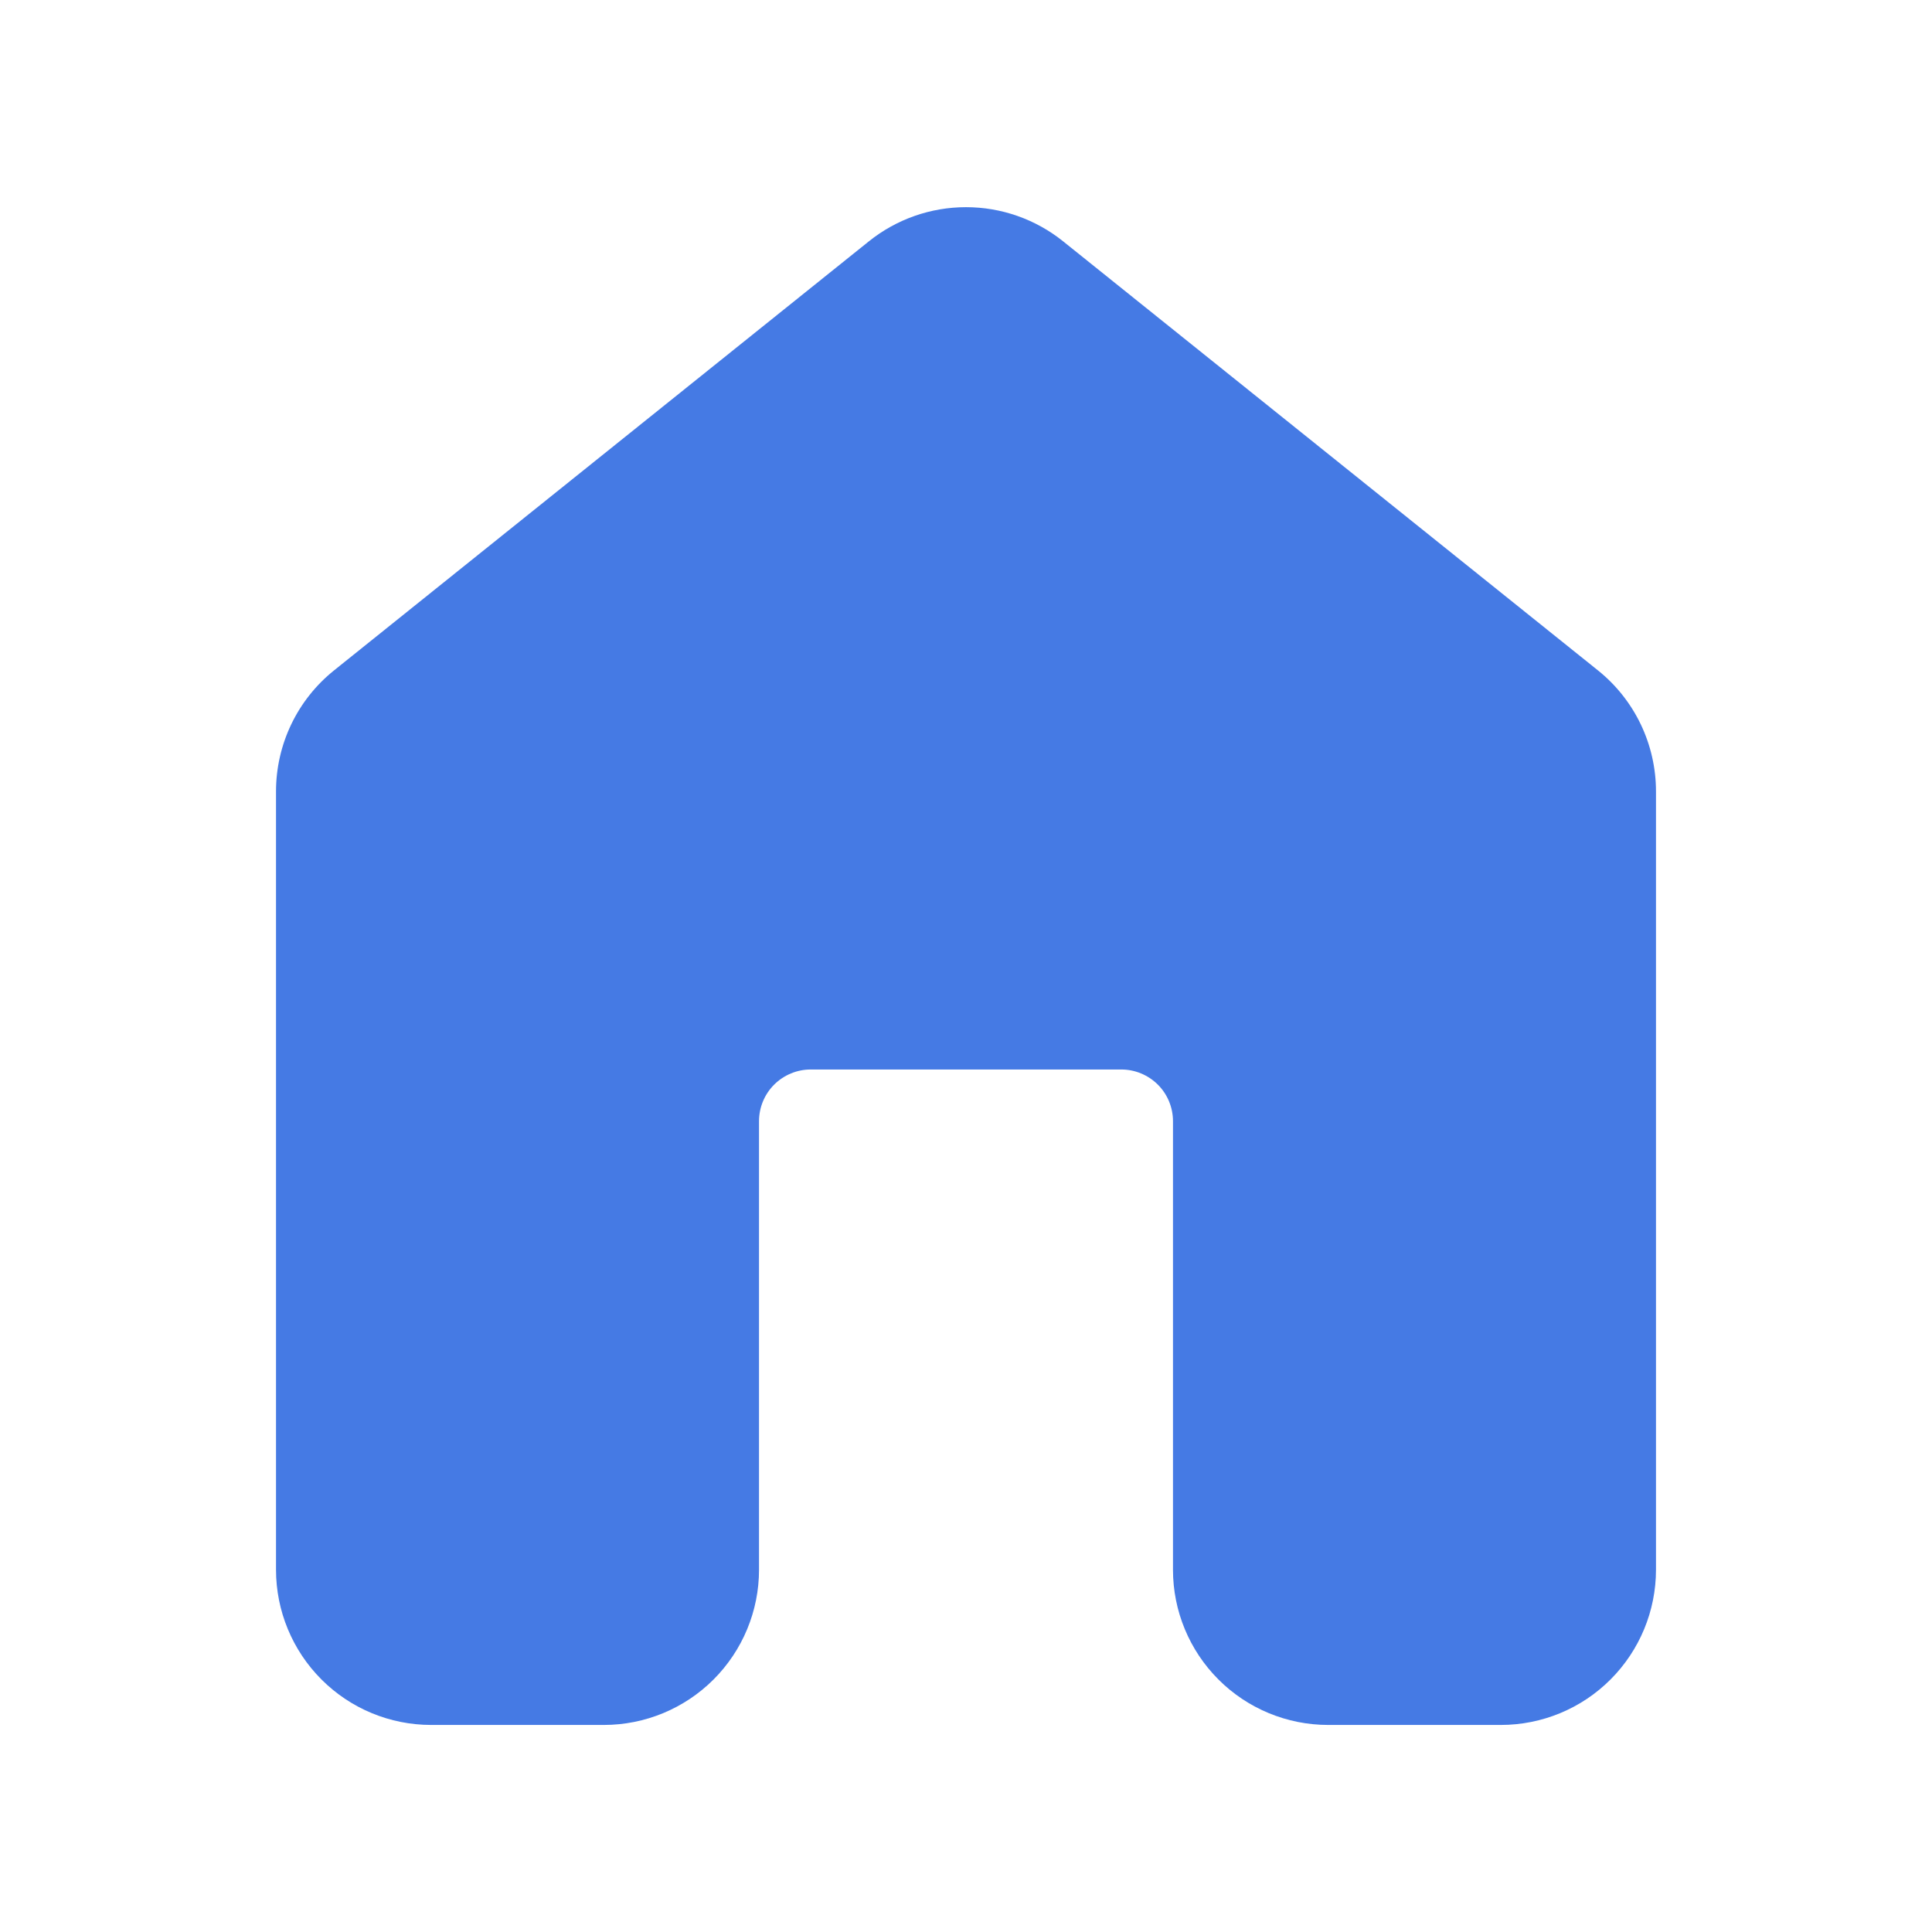 <svg width="30" height="30" viewBox="0 0 30 30" fill="none" xmlns="http://www.w3.org/2000/svg">
<path d="M13.491 3.748C13.919 3.404 14.451 3.217 15 3.217C15.549 3.217 16.081 3.404 16.509 3.748L24.812 10.409C25.094 10.635 25.321 10.921 25.477 11.246C25.633 11.572 25.714 11.928 25.714 12.289V24.375C25.714 25.014 25.46 25.627 25.008 26.079C24.556 26.532 23.943 26.785 23.303 26.785H20.625C19.986 26.785 19.372 26.532 18.92 26.079C18.468 25.627 18.214 25.014 18.214 24.375V17.41C18.214 17.197 18.13 16.993 17.979 16.842C17.828 16.692 17.624 16.607 17.411 16.607H12.589C12.376 16.607 12.172 16.692 12.021 16.842C11.87 16.993 11.786 17.197 11.786 17.41V24.375C11.786 25.014 11.532 25.627 11.08 26.079C10.627 26.532 10.014 26.785 9.375 26.785H6.696C6.057 26.785 5.444 26.532 4.992 26.079C4.54 25.627 4.286 25.014 4.286 24.375V12.289C4.286 11.557 4.618 10.866 5.188 10.409L13.491 3.748Z" fill="#457AE4"/>
</svg>
